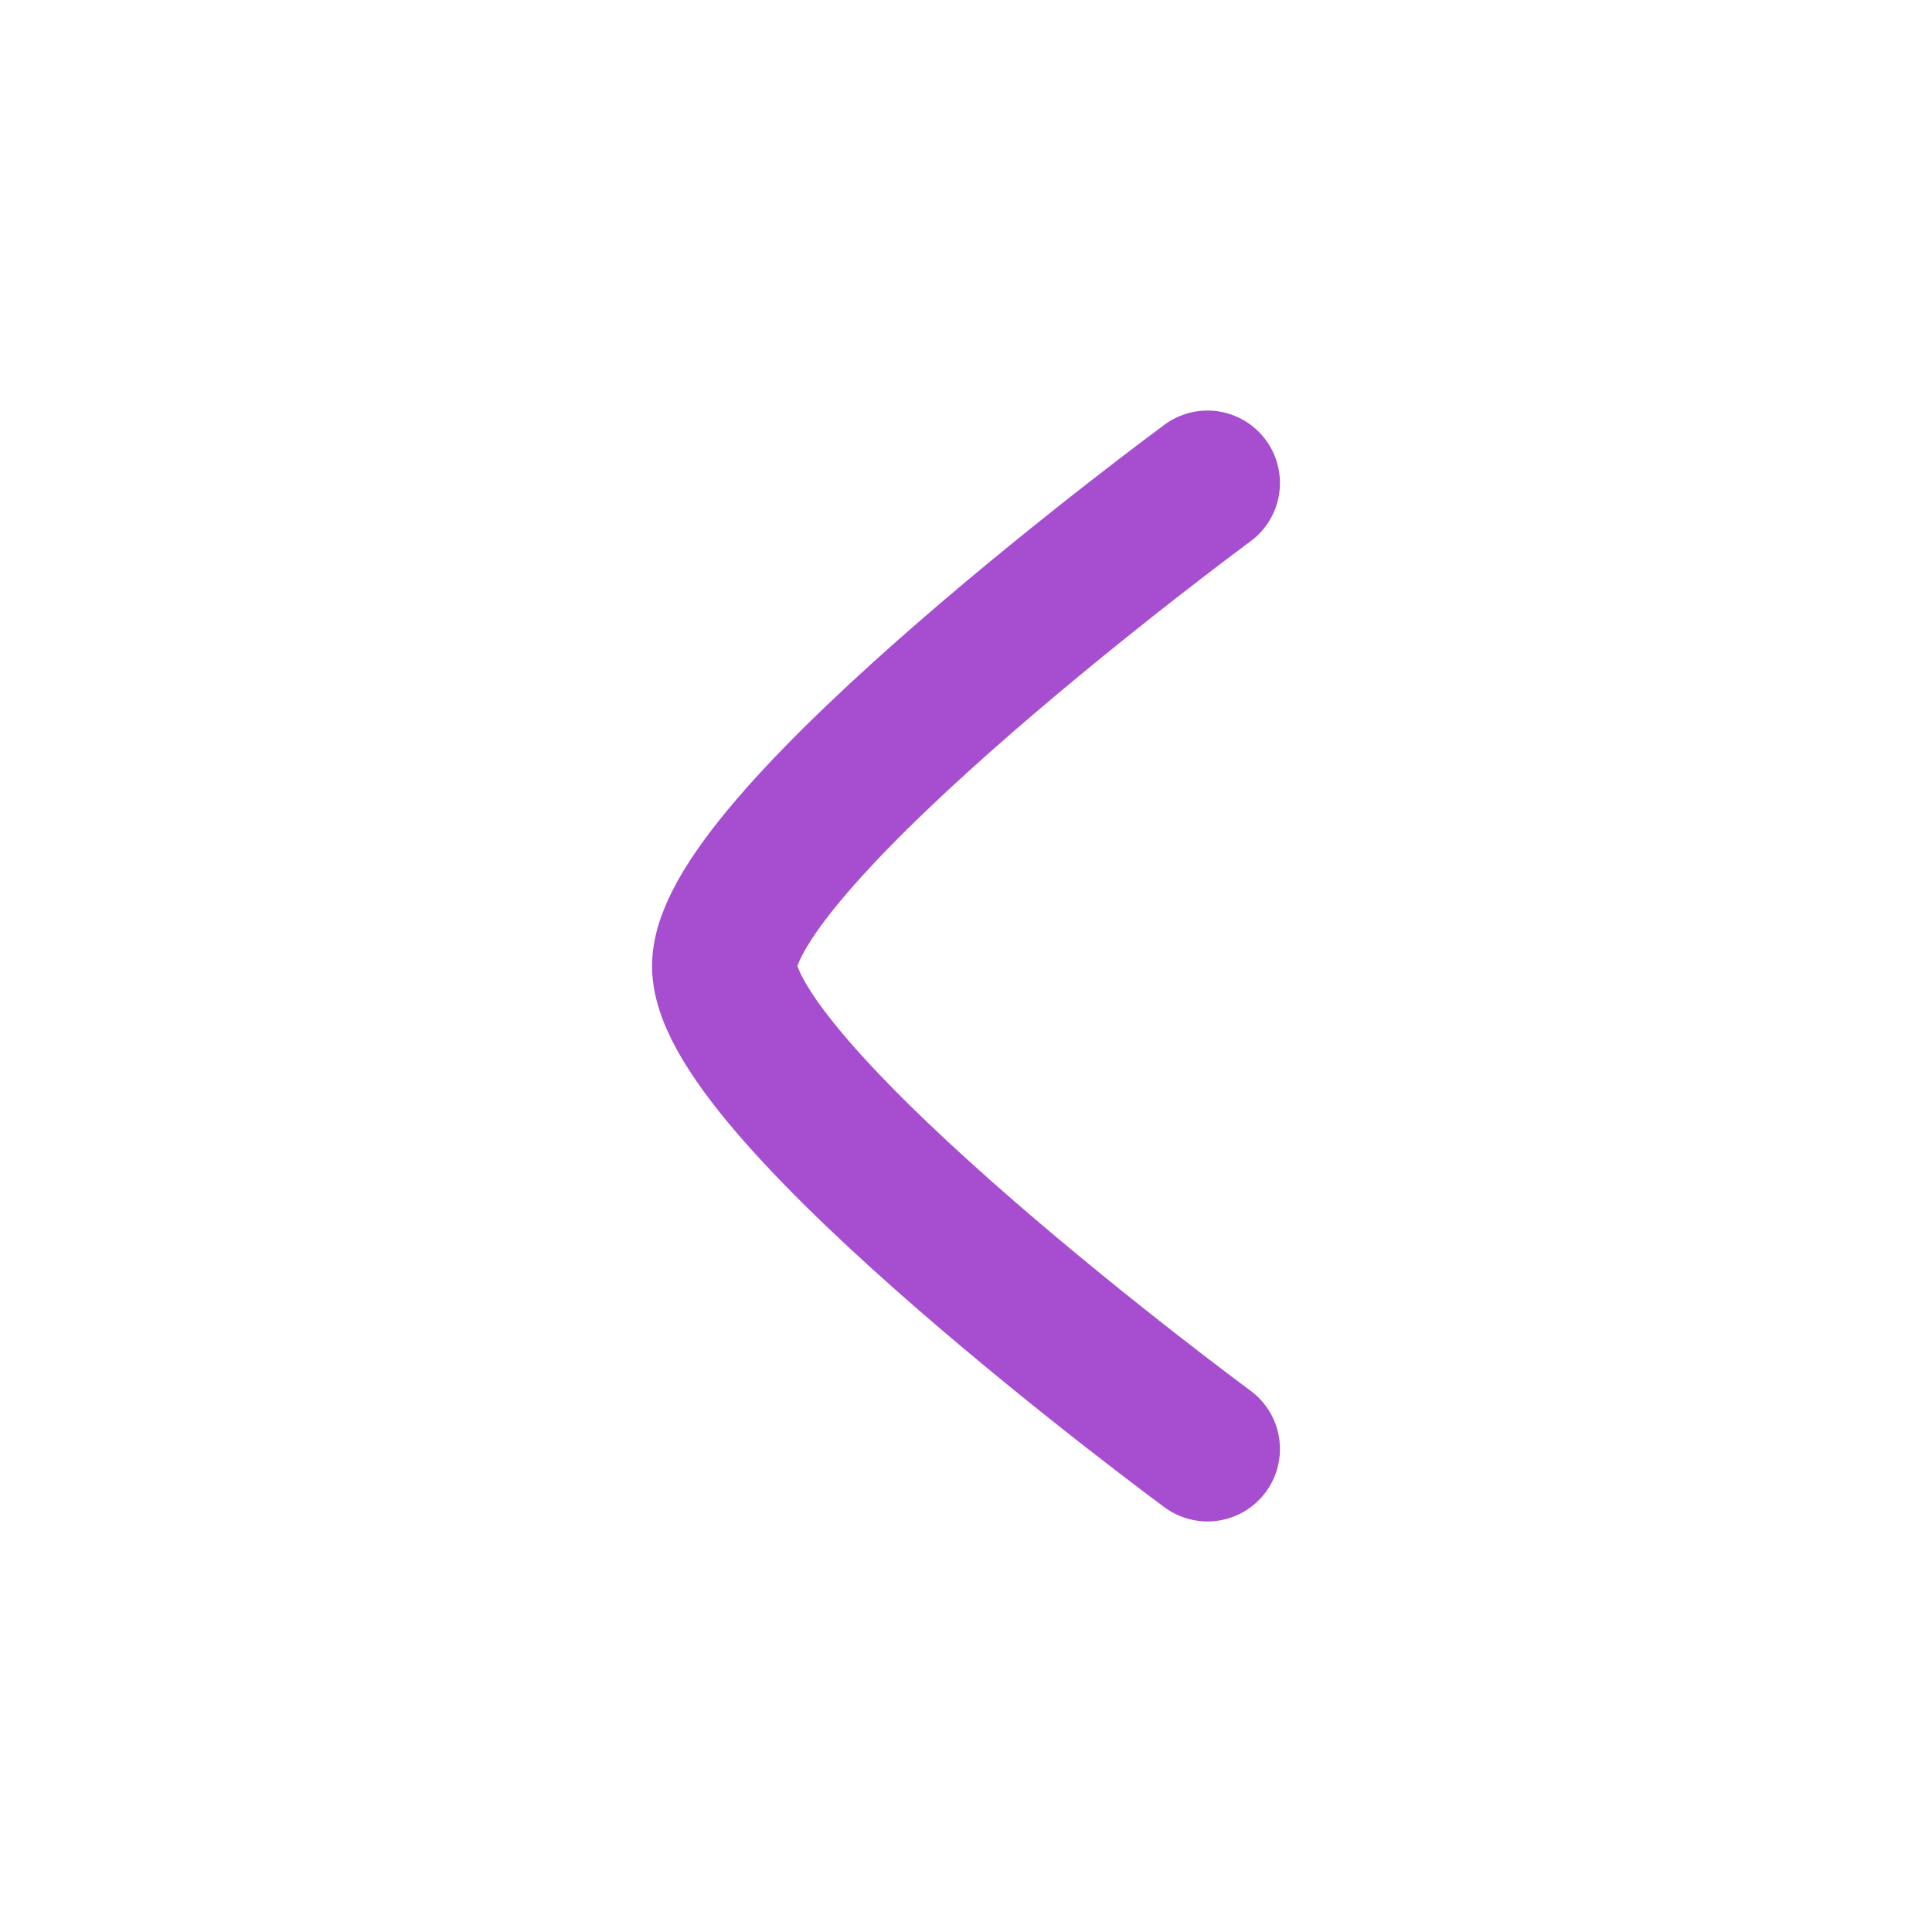 <svg width="20" height="20" viewBox="0 0 20 20" fill="none" xmlns="http://www.w3.org/2000/svg">
<path d="M12.5 15C12.5 15 7.5 11.318 7.5 10C7.5 8.682 12.5 5 12.5 5" stroke="#A74DD0" stroke-width="1.5" stroke-linecap="round" stroke-linejoin="round"/>
</svg>
